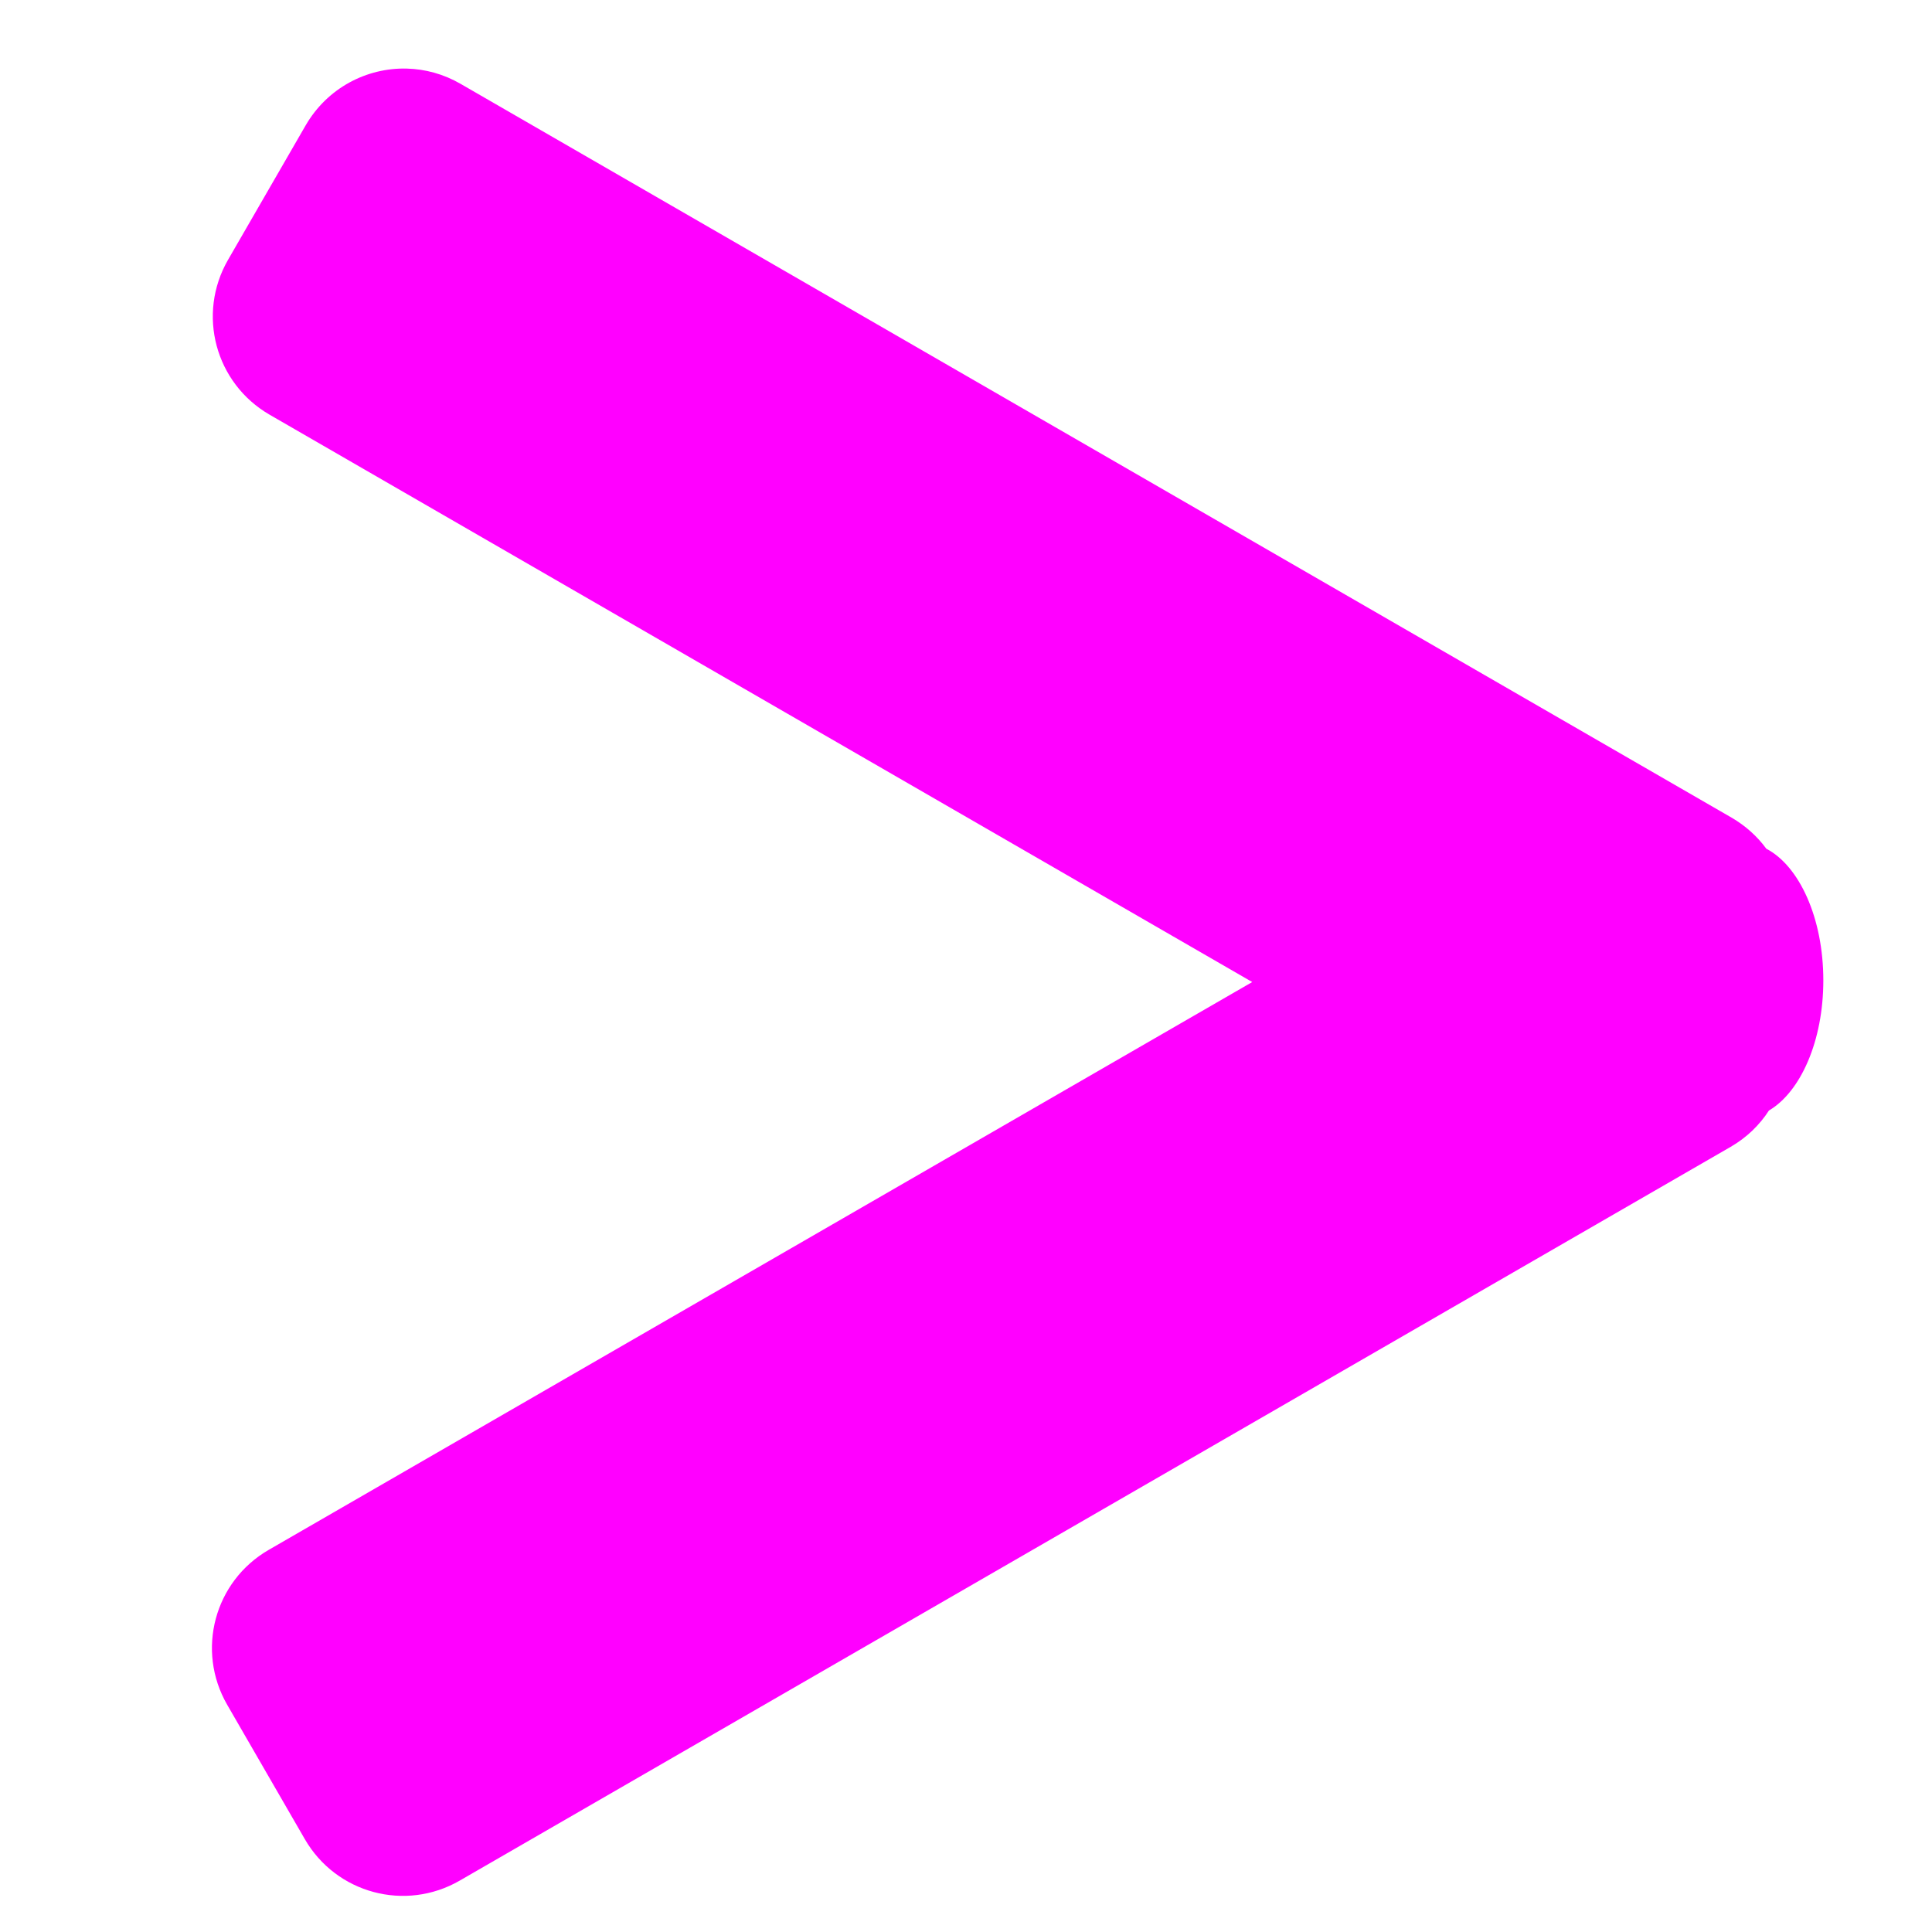 <?xml version="1.0" encoding="UTF-8" standalone="no"?>
<!-- Created with Inkscape (http://www.inkscape.org/) -->

<svg
   xmlns:dc="http://purl.org/dc/elements/1.1/"
   xmlns:cc="http://creativecommons.org/ns#"
   xmlns:rdf="http://www.w3.org/1999/02/22-rdf-syntax-ns#"
   xmlns:svg="http://www.w3.org/2000/svg"
   xmlns="http://www.w3.org/2000/svg"
   xmlns:sodipodi="http://sodipodi.sourceforge.net/DTD/sodipodi-0.dtd"
   xmlns:inkscape="http://www.inkscape.org/namespaces/inkscape"
   width="20mm"
   height="20mm"
   viewBox="0 0 20 20"
   version="1.1"
   id="svg10104"
   sodipodi:docname="arrow.svg"
   inkscape:version="0.92.3 (2405546, 2018-03-11)">
  <defs
     id="defs10098" />
  <sodipodi:namedview
     id="base"
     pagecolor="#ffffff"
     bordercolor="#666666"
     borderopacity="1.0"
     inkscape:pageopacity="0.0"
     inkscape:pageshadow="2"
     inkscape:zoom="2.4409371"
     inkscape:cx="-16.180437"
     inkscape:cy="34.853576"
     inkscape:document-units="mm"
     inkscape:current-layer="layer1"
     showgrid="false"
     inkscape:window-width="1920"
     inkscape:window-height="951"
     inkscape:window-x="0"
     inkscape:window-y="27"
     inkscape:window-maximized="1" />
  <g
     inkscape:label="Layer 1"
     inkscape:groupmode="layer"
     id="layer1"
     transform="translate(0,-277)">
    <path
       style="opacity:1;fill:#ff00ff;fill-opacity:1;stroke-width:0.175"
       d="m 4.212,277.71 c -0.416,-0.011 -0.824,0.201 -1.048,0.588 l -0.803,1.391 c -0.325,0.563 -0.133,1.278 0.43,1.604 l 10.172,5.873 -10.181,5.878 c -0.563,0.325 -0.755,1.041 -0.43,1.604 l 0.803,1.39 c 0.325,0.563 1.041,0.755 1.604,0.43 l 13.157,-7.596 c 0.166,-0.096 0.299,-0.226 0.396,-0.376 0.328,-0.193 0.563,-0.721 0.563,-1.347 0,-0.644 -0.248,-1.185 -0.59,-1.363 -0.093,-0.127 -0.214,-0.237 -0.36,-0.322 L 4.768,277.868 c -0.176,-0.102 -0.367,-0.153 -0.556,-0.158 z"
       id="rect10649"
       inkscape:connector-curvature="0" />
  </g>
</svg>
